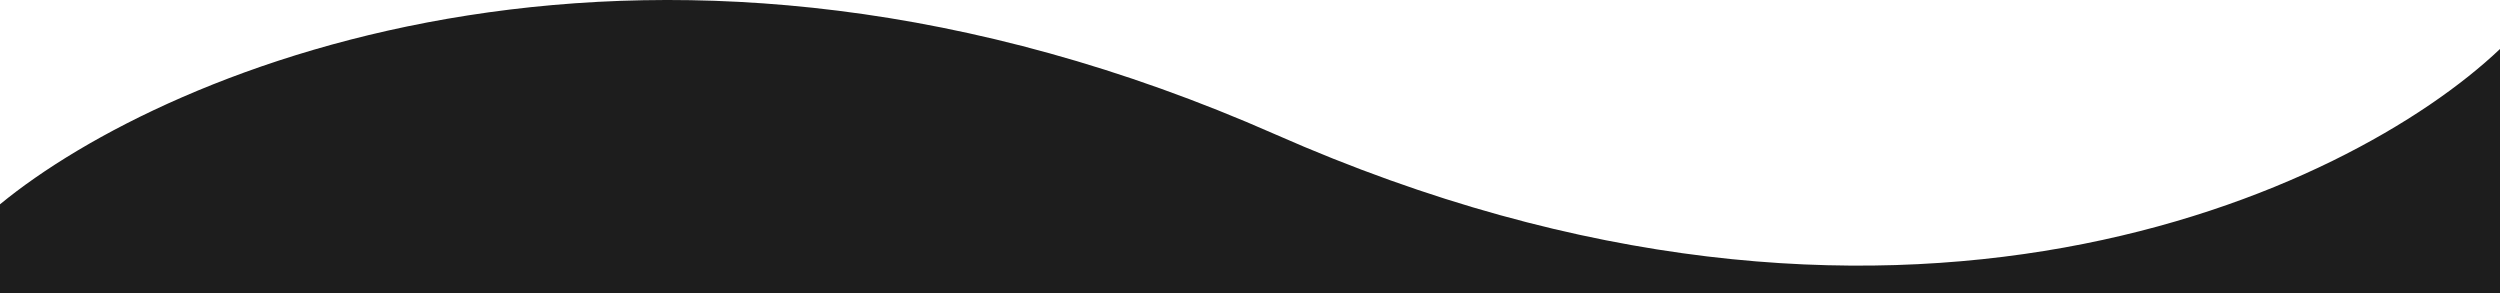 <svg width="320" height="38" viewBox="0 0 320 38" fill="none" xmlns="http://www.w3.org/2000/svg">
<path d="M163.255 17.206C242.579 52.198 300.803 24.496 320 6.271V37.5H0V26.153C21.367 8.59 83.931 -17.786 163.255 17.206Z" fill="#1D1D1D"/>
</svg>

